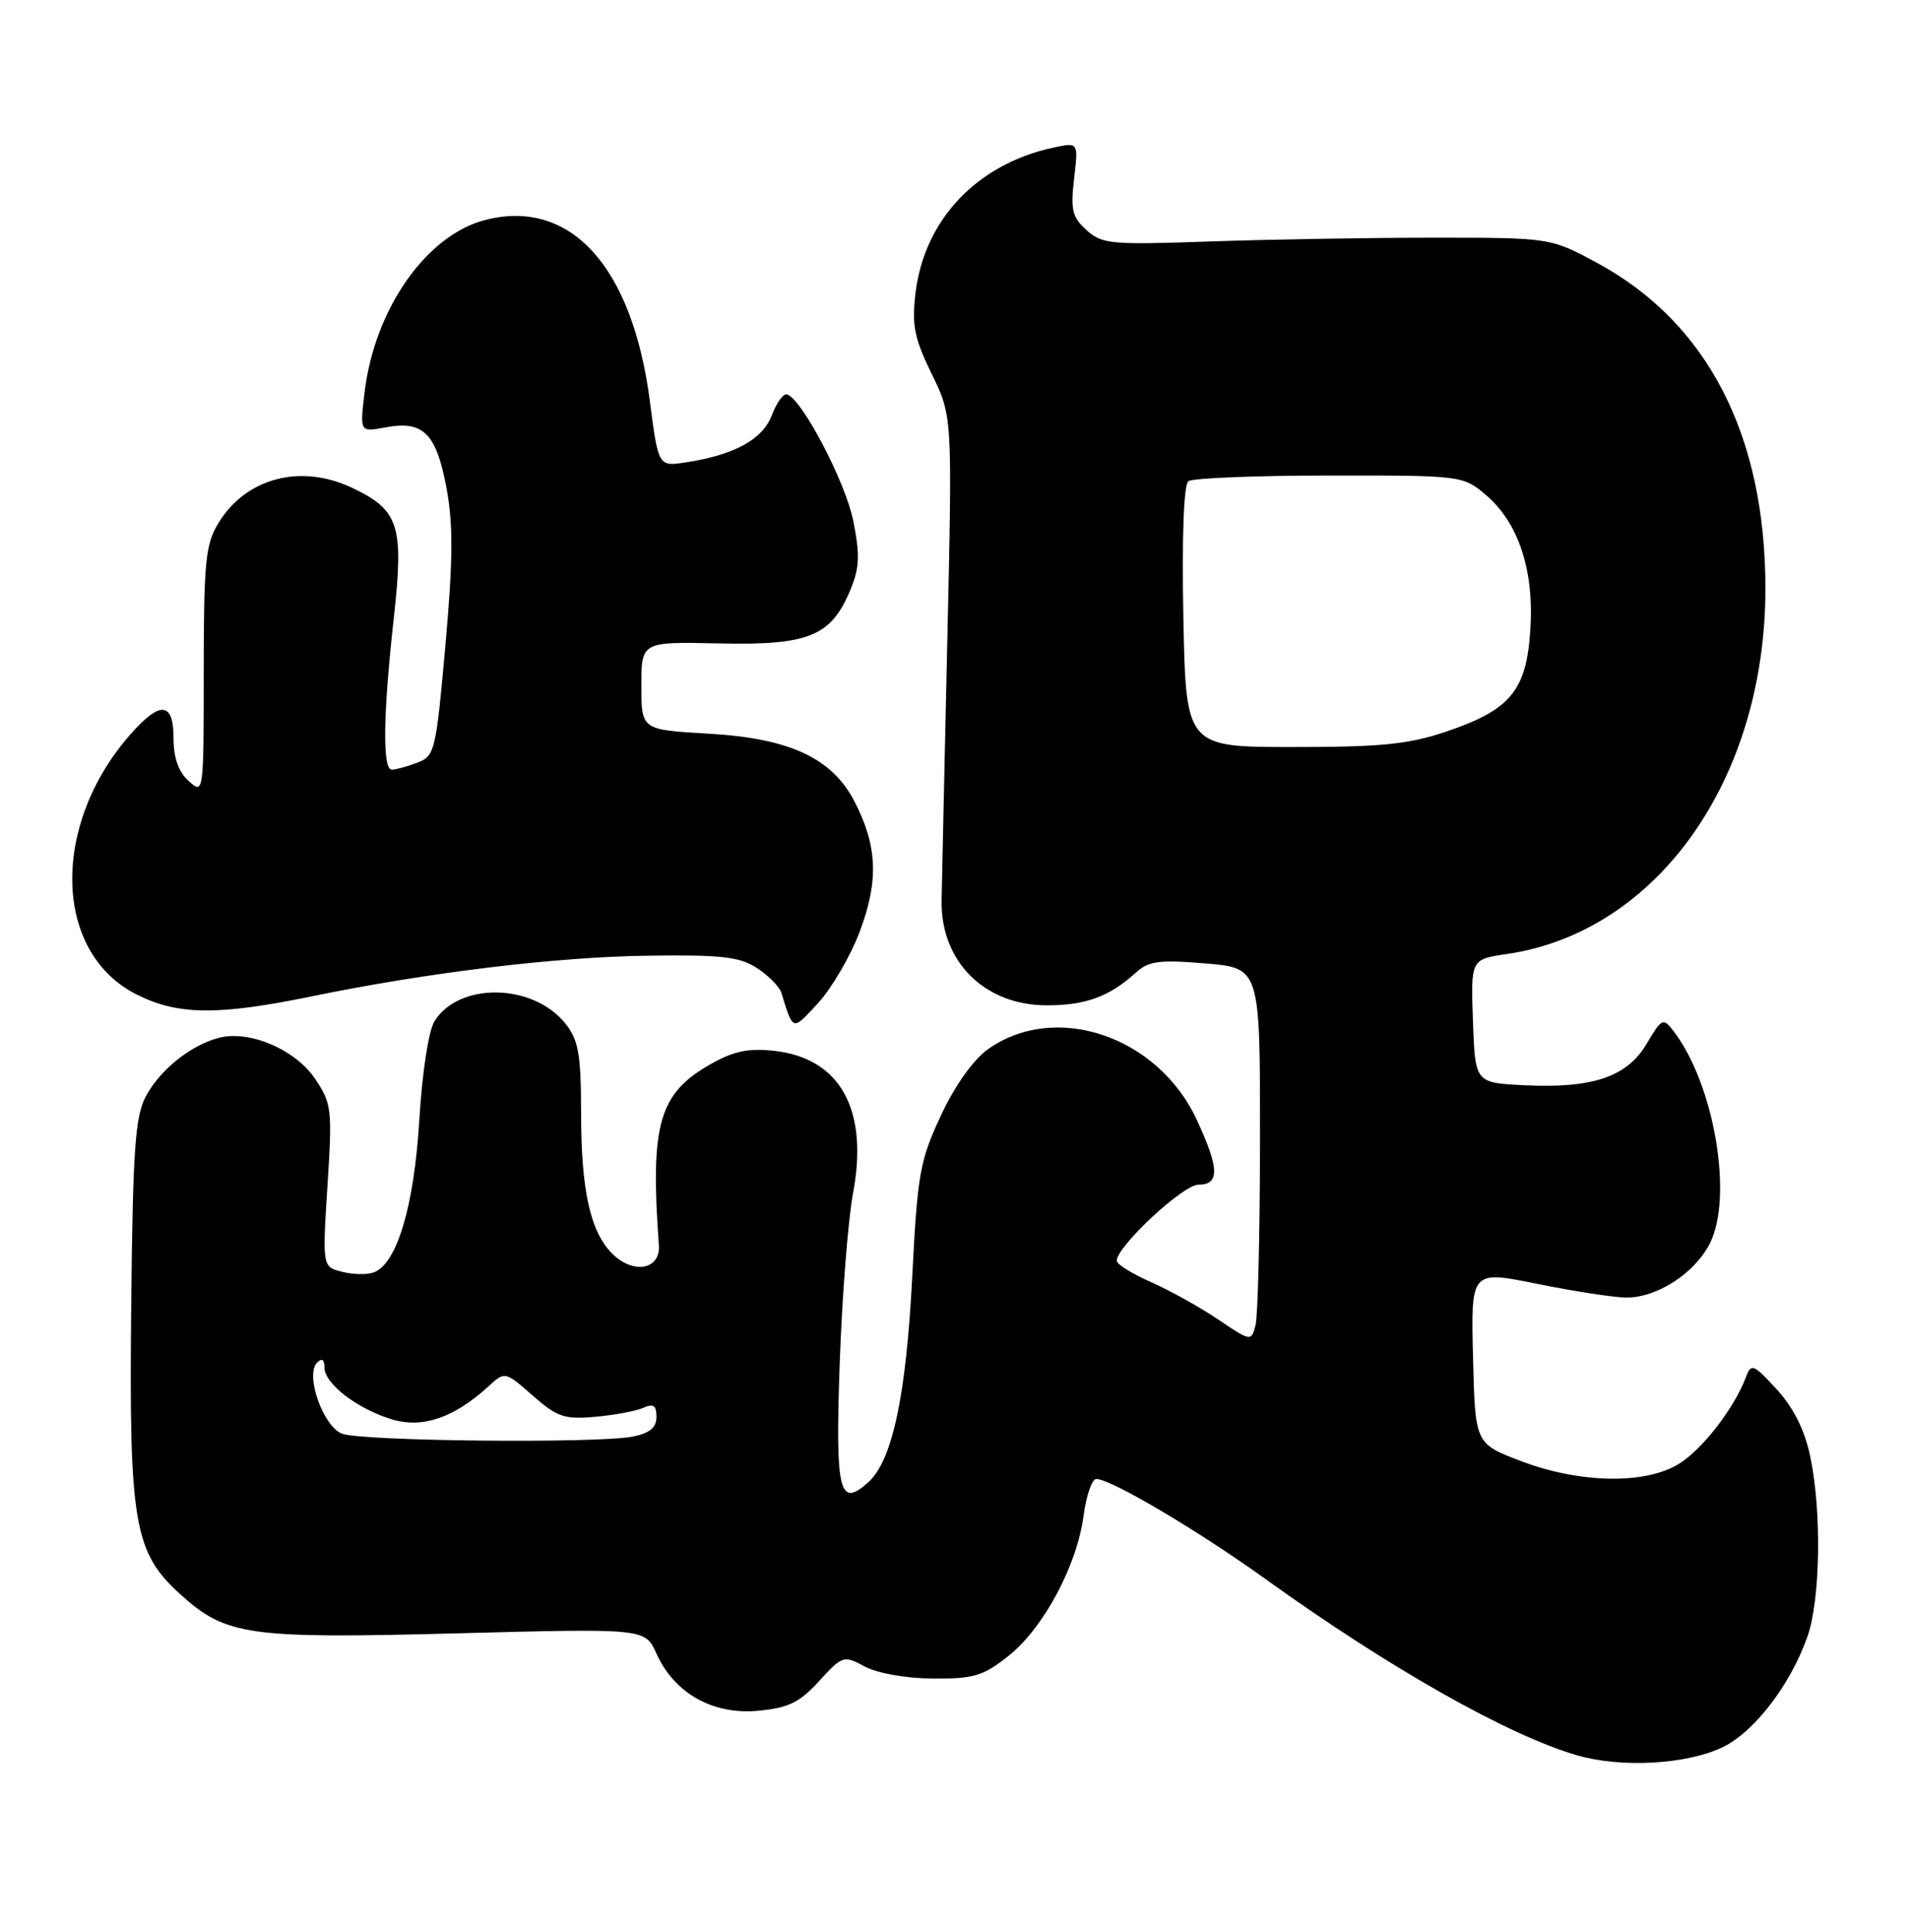 <?xml version="1.0" encoding="UTF-8" standalone="no"?>
<!DOCTYPE svg PUBLIC "-//W3C//DTD SVG 1.1//EN" "http://www.w3.org/Graphics/SVG/1.1/DTD/svg11.dtd" >
<svg xmlns="http://www.w3.org/2000/svg" xmlns:xlink="http://www.w3.org/1999/xlink" version="1.1" viewBox="0 0 253 256">
 <g >
 <path fill="currentColor"
d=" M 228.30 231.55 C 232.48 229.54 237.29 223.28 239.54 216.89 C 241.27 211.97 241.44 200.17 239.89 192.91 C 239.15 189.46 237.66 186.51 235.46 184.11 C 232.38 180.76 232.08 180.64 231.39 182.50 C 229.85 186.60 225.63 192.07 222.50 194.00 C 218.03 196.76 209.32 196.59 201.50 193.60 C 195.50 191.31 195.50 191.31 195.22 179.83 C 194.94 168.36 194.94 168.36 203.72 170.14 C 208.55 171.12 213.85 171.94 215.50 171.96 C 219.54 172.00 224.53 168.80 226.57 164.86 C 229.76 158.71 227.21 143.68 221.78 136.63 C 220.42 134.85 220.24 134.93 218.24 138.31 C 215.64 142.72 211.08 144.26 202.00 143.82 C 195.50 143.50 195.50 143.50 195.21 135.32 C 194.92 127.13 194.92 127.13 199.71 126.43 C 219.65 123.52 233.97 103.28 233.97 78.00 C 233.97 57.67 226.29 42.78 211.75 34.89 C 205.50 31.50 205.50 31.50 190.00 31.50 C 181.47 31.50 168.14 31.73 160.36 32.00 C 147.24 32.46 146.06 32.36 144.00 30.50 C 142.10 28.79 141.87 27.81 142.35 23.68 C 142.92 18.86 142.92 18.86 139.71 19.54 C 129.53 21.69 122.49 29.09 121.33 38.86 C 120.83 43.11 121.17 44.83 123.47 49.54 C 126.22 55.14 126.22 55.14 125.55 84.82 C 125.18 101.14 124.84 116.67 124.79 119.32 C 124.65 127.42 130.47 133.23 138.74 133.23 C 143.87 133.23 147.05 132.07 150.52 128.91 C 152.24 127.35 153.62 127.17 159.77 127.68 C 167.00 128.29 167.00 128.29 166.99 150.90 C 166.98 163.33 166.71 174.47 166.39 175.65 C 165.82 177.79 165.77 177.78 161.47 174.88 C 159.08 173.26 155.07 171.03 152.56 169.92 C 150.05 168.81 148.00 167.54 148.00 167.09 C 148.00 165.19 156.78 157.00 158.82 157.00 C 161.67 157.00 161.61 154.86 158.60 148.38 C 153.43 137.28 139.84 132.70 130.92 139.06 C 128.99 140.43 126.55 143.87 124.70 147.83 C 121.91 153.79 121.59 155.57 120.90 169.18 C 120.09 185.00 118.26 193.55 115.09 196.42 C 111.21 199.93 110.69 197.78 111.29 180.61 C 111.60 171.75 112.40 161.64 113.05 158.14 C 115.14 147.09 111.37 140.25 102.66 139.27 C 99.24 138.88 97.27 139.28 94.26 140.98 C 87.32 144.87 86.15 148.94 87.32 165.00 C 87.56 168.27 83.93 168.93 81.13 166.13 C 78.22 163.22 77.01 157.71 77.01 147.38 C 77.00 139.77 76.67 137.85 74.98 135.71 C 70.73 130.30 60.86 130.09 57.58 135.34 C 56.80 136.59 55.95 142.13 55.57 148.46 C 54.88 159.85 52.62 167.44 49.55 168.62 C 48.69 168.95 46.81 168.92 45.36 168.55 C 42.72 167.89 42.72 167.89 43.40 157.15 C 44.05 146.99 43.96 146.23 41.75 142.96 C 39.16 139.10 33.11 136.51 29.08 137.52 C 25.34 138.45 21.16 141.80 19.31 145.33 C 17.91 147.99 17.60 152.43 17.39 173.00 C 17.09 201.91 17.74 205.72 23.94 211.32 C 29.98 216.78 32.91 217.19 60.80 216.45 C 85.50 215.80 85.50 215.80 87.00 219.14 C 89.36 224.39 94.46 227.27 100.44 226.72 C 104.49 226.34 105.95 225.64 108.56 222.78 C 111.67 219.39 111.81 219.35 114.62 220.86 C 116.29 221.75 120.09 222.43 123.65 222.45 C 129.04 222.49 130.29 222.12 133.65 219.45 C 138.29 215.77 142.74 207.47 143.61 200.85 C 143.97 198.18 144.72 196.00 145.30 196.00 C 147.22 196.00 158.79 202.84 167.67 209.23 C 184.12 221.06 199.84 229.95 209.00 232.62 C 214.86 234.32 223.52 233.84 228.30 231.55 Z  M 113.96 123.41 C 116.47 116.72 116.28 112.11 113.26 106.24 C 110.28 100.46 104.66 97.84 93.90 97.23 C 85.00 96.72 85.00 96.72 85.00 90.88 C 85.00 85.04 85.00 85.04 95.28 85.27 C 107.15 85.54 110.13 84.33 112.68 78.22 C 113.92 75.25 113.99 73.59 113.09 69.05 C 112.06 63.90 106.33 52.94 104.32 52.27 C 103.84 52.11 102.93 53.34 102.30 55.01 C 101.08 58.24 97.32 60.30 90.87 61.28 C 87.25 61.83 87.25 61.83 86.13 53.19 C 83.82 35.34 75.65 26.30 64.38 29.13 C 56.52 31.11 49.62 40.95 48.31 52.06 C 47.69 57.28 47.69 57.28 51.14 56.63 C 56.10 55.70 57.83 57.44 59.18 64.70 C 60.07 69.49 60.04 74.23 59.03 85.53 C 57.78 99.55 57.63 100.19 55.30 101.08 C 53.96 101.58 52.45 102.00 51.93 102.00 C 50.67 102.00 50.76 94.76 52.19 81.91 C 53.55 69.66 52.89 67.60 46.67 64.65 C 39.86 61.42 32.61 63.32 28.96 69.30 C 27.23 72.13 27.01 74.40 27.00 88.90 C 27.00 105.25 26.99 105.30 25.00 103.50 C 23.66 102.29 23.00 100.42 23.00 97.85 C 23.00 92.98 21.23 92.83 17.26 97.35 C 6.71 109.37 7.08 126.16 18.02 131.75 C 23.49 134.54 28.79 134.61 41.21 132.06 C 56.76 128.86 73.80 126.80 86.04 126.65 C 95.66 126.52 98.04 126.80 100.35 128.31 C 101.86 129.30 103.31 130.77 103.55 131.56 C 105.15 136.72 104.98 136.67 108.44 132.91 C 110.25 130.93 112.74 126.66 113.96 123.41 Z  M 45.31 189.99 C 42.79 188.98 40.42 182.18 42.02 180.58 C 42.66 179.94 43.00 180.16 43.00 181.23 C 43.00 183.38 47.37 186.73 51.97 188.11 C 56.01 189.32 60.17 187.89 64.71 183.75 C 66.92 181.72 66.92 181.72 70.60 184.95 C 73.83 187.79 74.81 188.13 78.88 187.76 C 81.42 187.54 84.29 187.00 85.25 186.57 C 86.59 185.97 87.00 186.25 87.00 187.77 C 87.00 189.19 86.11 189.93 83.88 190.38 C 79.18 191.31 47.82 191.00 45.31 189.99 Z  M 156.83 81.75 C 156.63 71.01 156.88 64.22 157.50 63.77 C 158.05 63.36 166.45 63.02 176.17 63.02 C 193.63 63.00 193.88 63.03 196.85 65.53 C 201.22 69.20 203.33 75.52 202.82 83.42 C 202.31 91.52 200.20 94.07 191.68 96.95 C 186.69 98.64 183.08 99.00 171.39 99.00 C 157.17 99.00 157.17 99.00 156.83 81.75 Z "/>
</g>
</svg>